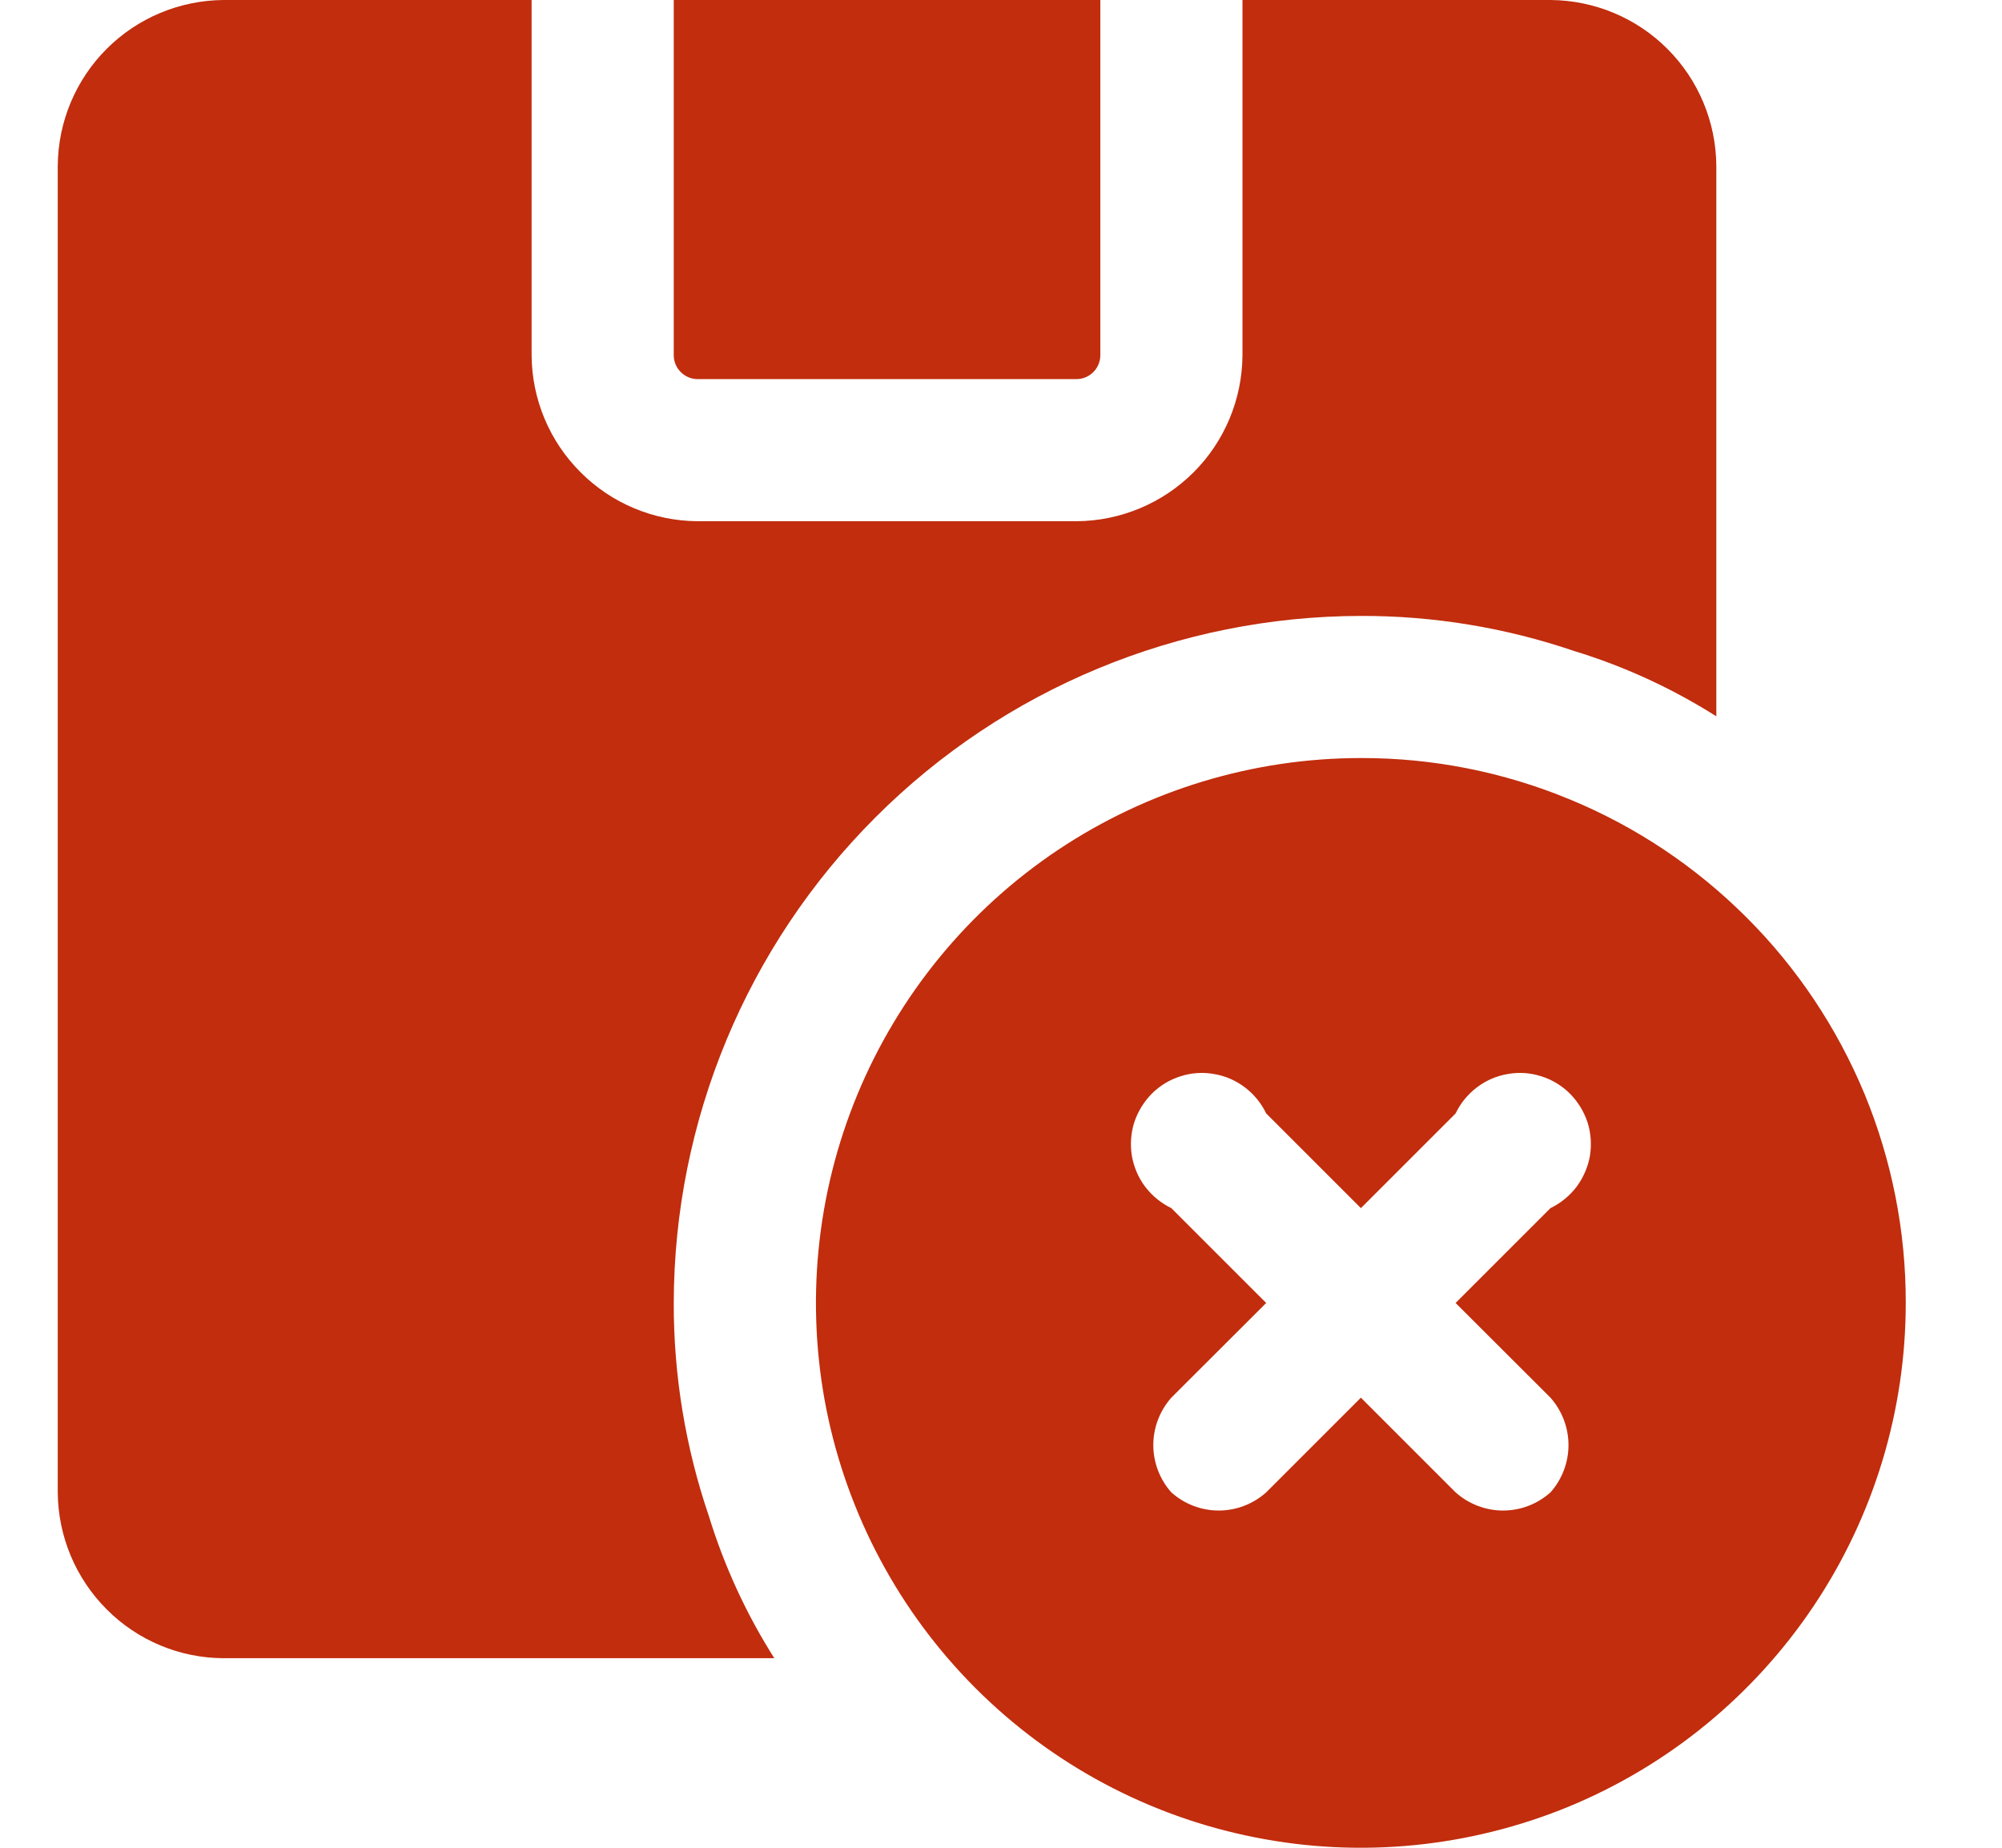 <svg width="13" height="12" viewBox="0 0 13 12" fill="none" xmlns="http://www.w3.org/2000/svg">
<path fill-rule="evenodd" clip-rule="evenodd" d="M4.375 8.462C4.377 7.279 4.848 6.145 5.684 5.309C6.52 4.472 7.654 4.002 8.837 4C9.308 3.999 9.776 4.076 10.222 4.228C10.547 4.327 10.857 4.47 11.145 4.652V1.077C11.143 0.792 11.029 0.519 10.827 0.317C10.626 0.116 10.353 0.002 10.068 0H8.068V2.308C8.066 2.593 7.952 2.866 7.751 3.067C7.549 3.269 7.276 3.383 6.991 3.385H4.529C4.244 3.383 3.971 3.269 3.77 3.067C3.568 2.866 3.454 2.593 3.452 2.308V0H1.452C1.167 0.002 0.894 0.116 0.693 0.317C0.491 0.519 0.377 0.792 0.375 1.077V9.692C0.377 9.977 0.491 10.25 0.693 10.452C0.894 10.654 1.167 10.768 1.452 10.769H5.028C4.846 10.482 4.703 10.171 4.603 9.846C4.451 9.4 4.374 8.932 4.375 8.462ZM4.529 2.462H6.991C7.032 2.462 7.071 2.445 7.1 2.416C7.128 2.388 7.145 2.348 7.145 2.308V0H4.375V2.308C4.375 2.348 4.392 2.388 4.42 2.416C4.449 2.445 4.488 2.462 4.529 2.462ZM6.871 5.519C7.453 5.131 8.137 4.923 8.837 4.923C9.302 4.922 9.762 5.013 10.192 5.191C10.622 5.368 11.012 5.629 11.341 5.958C11.67 6.286 11.93 6.677 12.108 7.106C12.285 7.536 12.376 7.997 12.375 8.462C12.375 9.161 12.168 9.845 11.779 10.427C11.39 11.009 10.838 11.463 10.191 11.731C9.544 11.998 8.833 12.069 8.147 11.932C7.46 11.796 6.83 11.459 6.335 10.964C5.84 10.469 5.503 9.838 5.366 9.152C5.23 8.465 5.3 7.754 5.568 7.107C5.836 6.461 6.289 5.908 6.871 5.519ZM10.185 9.385C10.185 9.271 10.143 9.162 10.068 9.077L9.452 8.462L10.068 7.846C10.134 7.814 10.192 7.767 10.237 7.708C10.281 7.649 10.311 7.58 10.324 7.508C10.336 7.435 10.331 7.36 10.309 7.29C10.286 7.22 10.247 7.156 10.195 7.103C10.143 7.051 10.079 7.012 10.009 6.99C9.938 6.967 9.864 6.962 9.791 6.975C9.718 6.987 9.649 7.017 9.59 7.062C9.532 7.106 9.484 7.164 9.452 7.231L8.837 7.846L8.222 7.231C8.19 7.164 8.142 7.106 8.084 7.062C8.025 7.017 7.956 6.987 7.883 6.975C7.81 6.962 7.736 6.967 7.665 6.99C7.595 7.012 7.531 7.051 7.479 7.103C7.427 7.156 7.388 7.22 7.365 7.29C7.343 7.36 7.338 7.435 7.35 7.508C7.363 7.58 7.392 7.649 7.437 7.708C7.482 7.767 7.54 7.814 7.606 7.846L8.222 8.462L7.606 9.077C7.531 9.162 7.489 9.271 7.489 9.385C7.489 9.498 7.531 9.608 7.606 9.692C7.691 9.768 7.8 9.81 7.914 9.81C8.027 9.81 8.137 9.768 8.222 9.692L8.837 9.077L9.452 9.692C9.537 9.768 9.647 9.81 9.76 9.81C9.874 9.81 9.983 9.768 10.068 9.692C10.143 9.608 10.185 9.498 10.185 9.385Z" fill="#C12D0D"/>
</svg>
